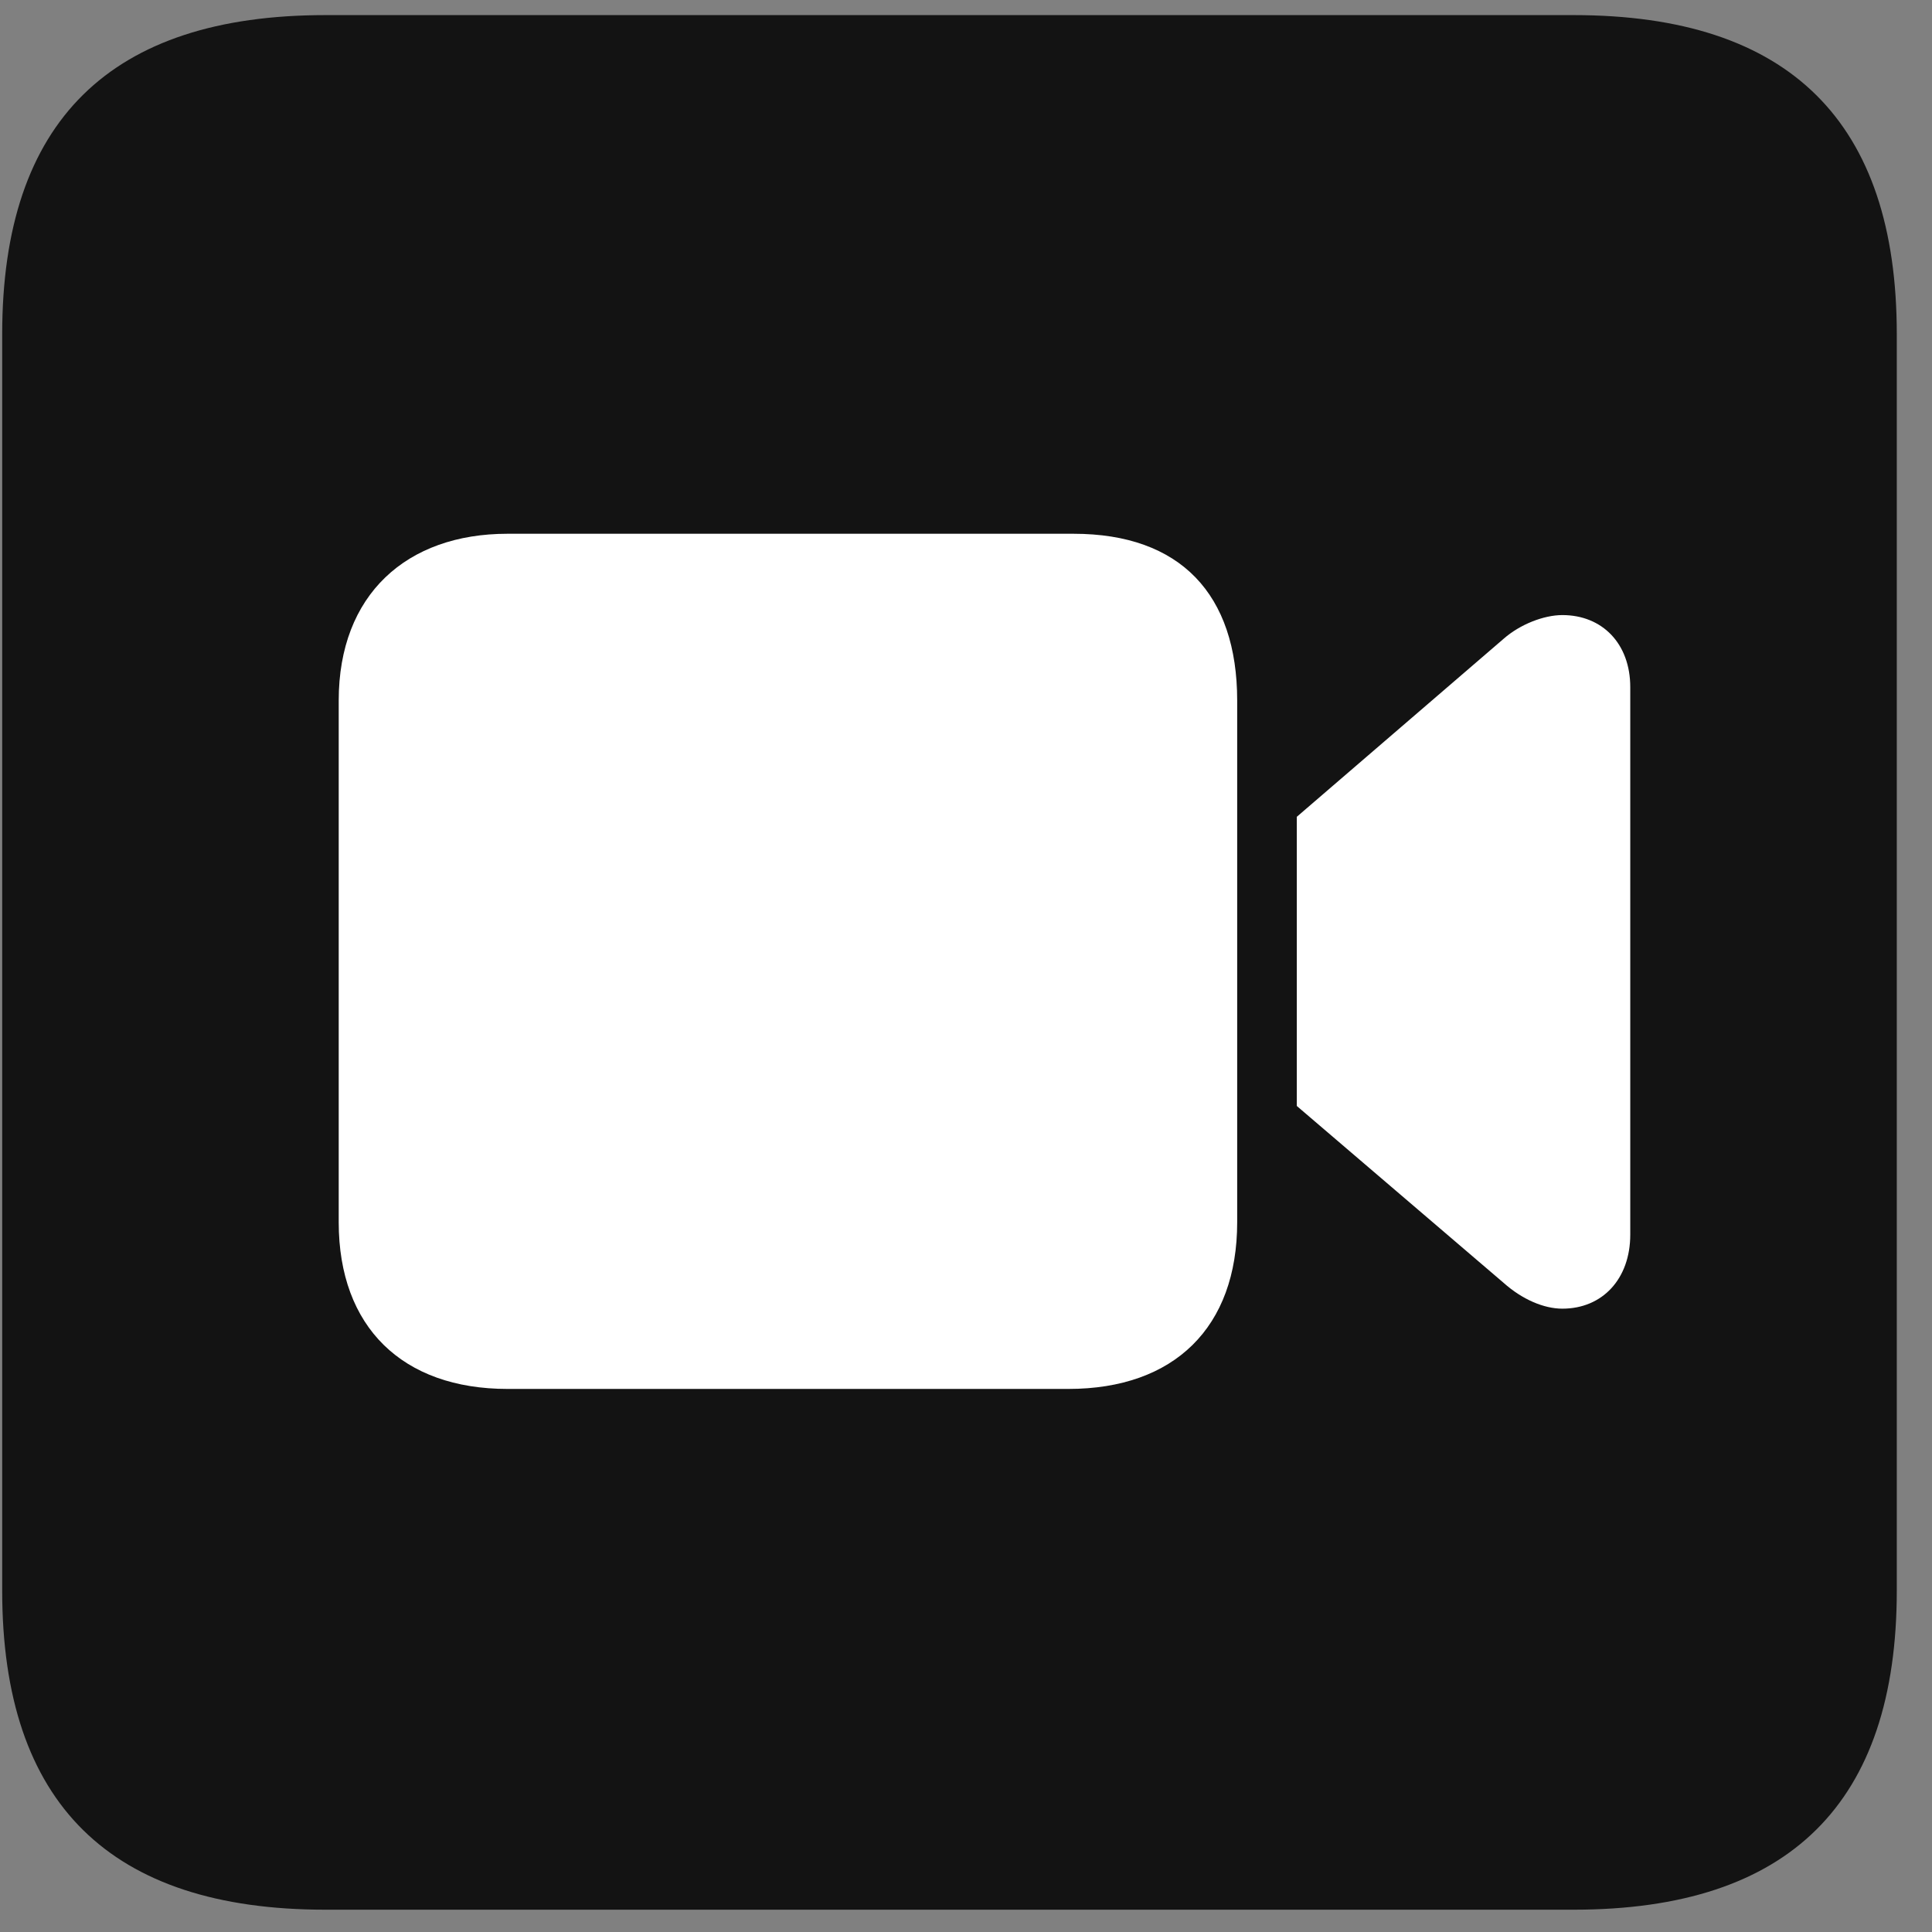 <svg width="22" height="22" viewBox="0 0 22 22" fill="none" xmlns="http://www.w3.org/2000/svg">
<rect x="0" y="0" width="22" height="22" fill="#808080" stroke="none"/>
<g clip-path="url(#clip0_2207_9573)">
<path d="M3.705 21.746H17.92C20.381 21.746 21.599 20.527 21.599 18.113V3.805C21.599 1.391 20.381 0.172 17.92 0.172H3.705C1.256 0.172 0.025 1.379 0.025 3.805V18.113C0.025 20.539 1.256 21.746 3.705 21.746Z" fill="black" fill-opacity="0.85"/>
<path d="M5.779 15.816C4.584 15.816 3.857 15.113 3.857 13.918V7.977C3.857 6.77 4.631 6.078 5.779 6.078H12.224C13.443 6.078 14.088 6.77 14.088 7.977V13.918C14.088 15.113 13.373 15.816 12.166 15.816H5.779ZM14.767 12.594V9.301L17.123 7.273C17.31 7.109 17.58 7.004 17.791 7.004C18.248 7.004 18.564 7.332 18.564 7.824V14.059C18.564 14.562 18.248 14.902 17.791 14.902C17.58 14.902 17.334 14.797 17.123 14.609L14.767 12.594Z" fill="white"/>
</g>
<defs>
<clipPath id="clip0_2207_9573">
<rect width="21.574" height="21.598" fill="white" transform="translate(0.025 0.148)"/>
</clipPath>
</defs>
</svg>
